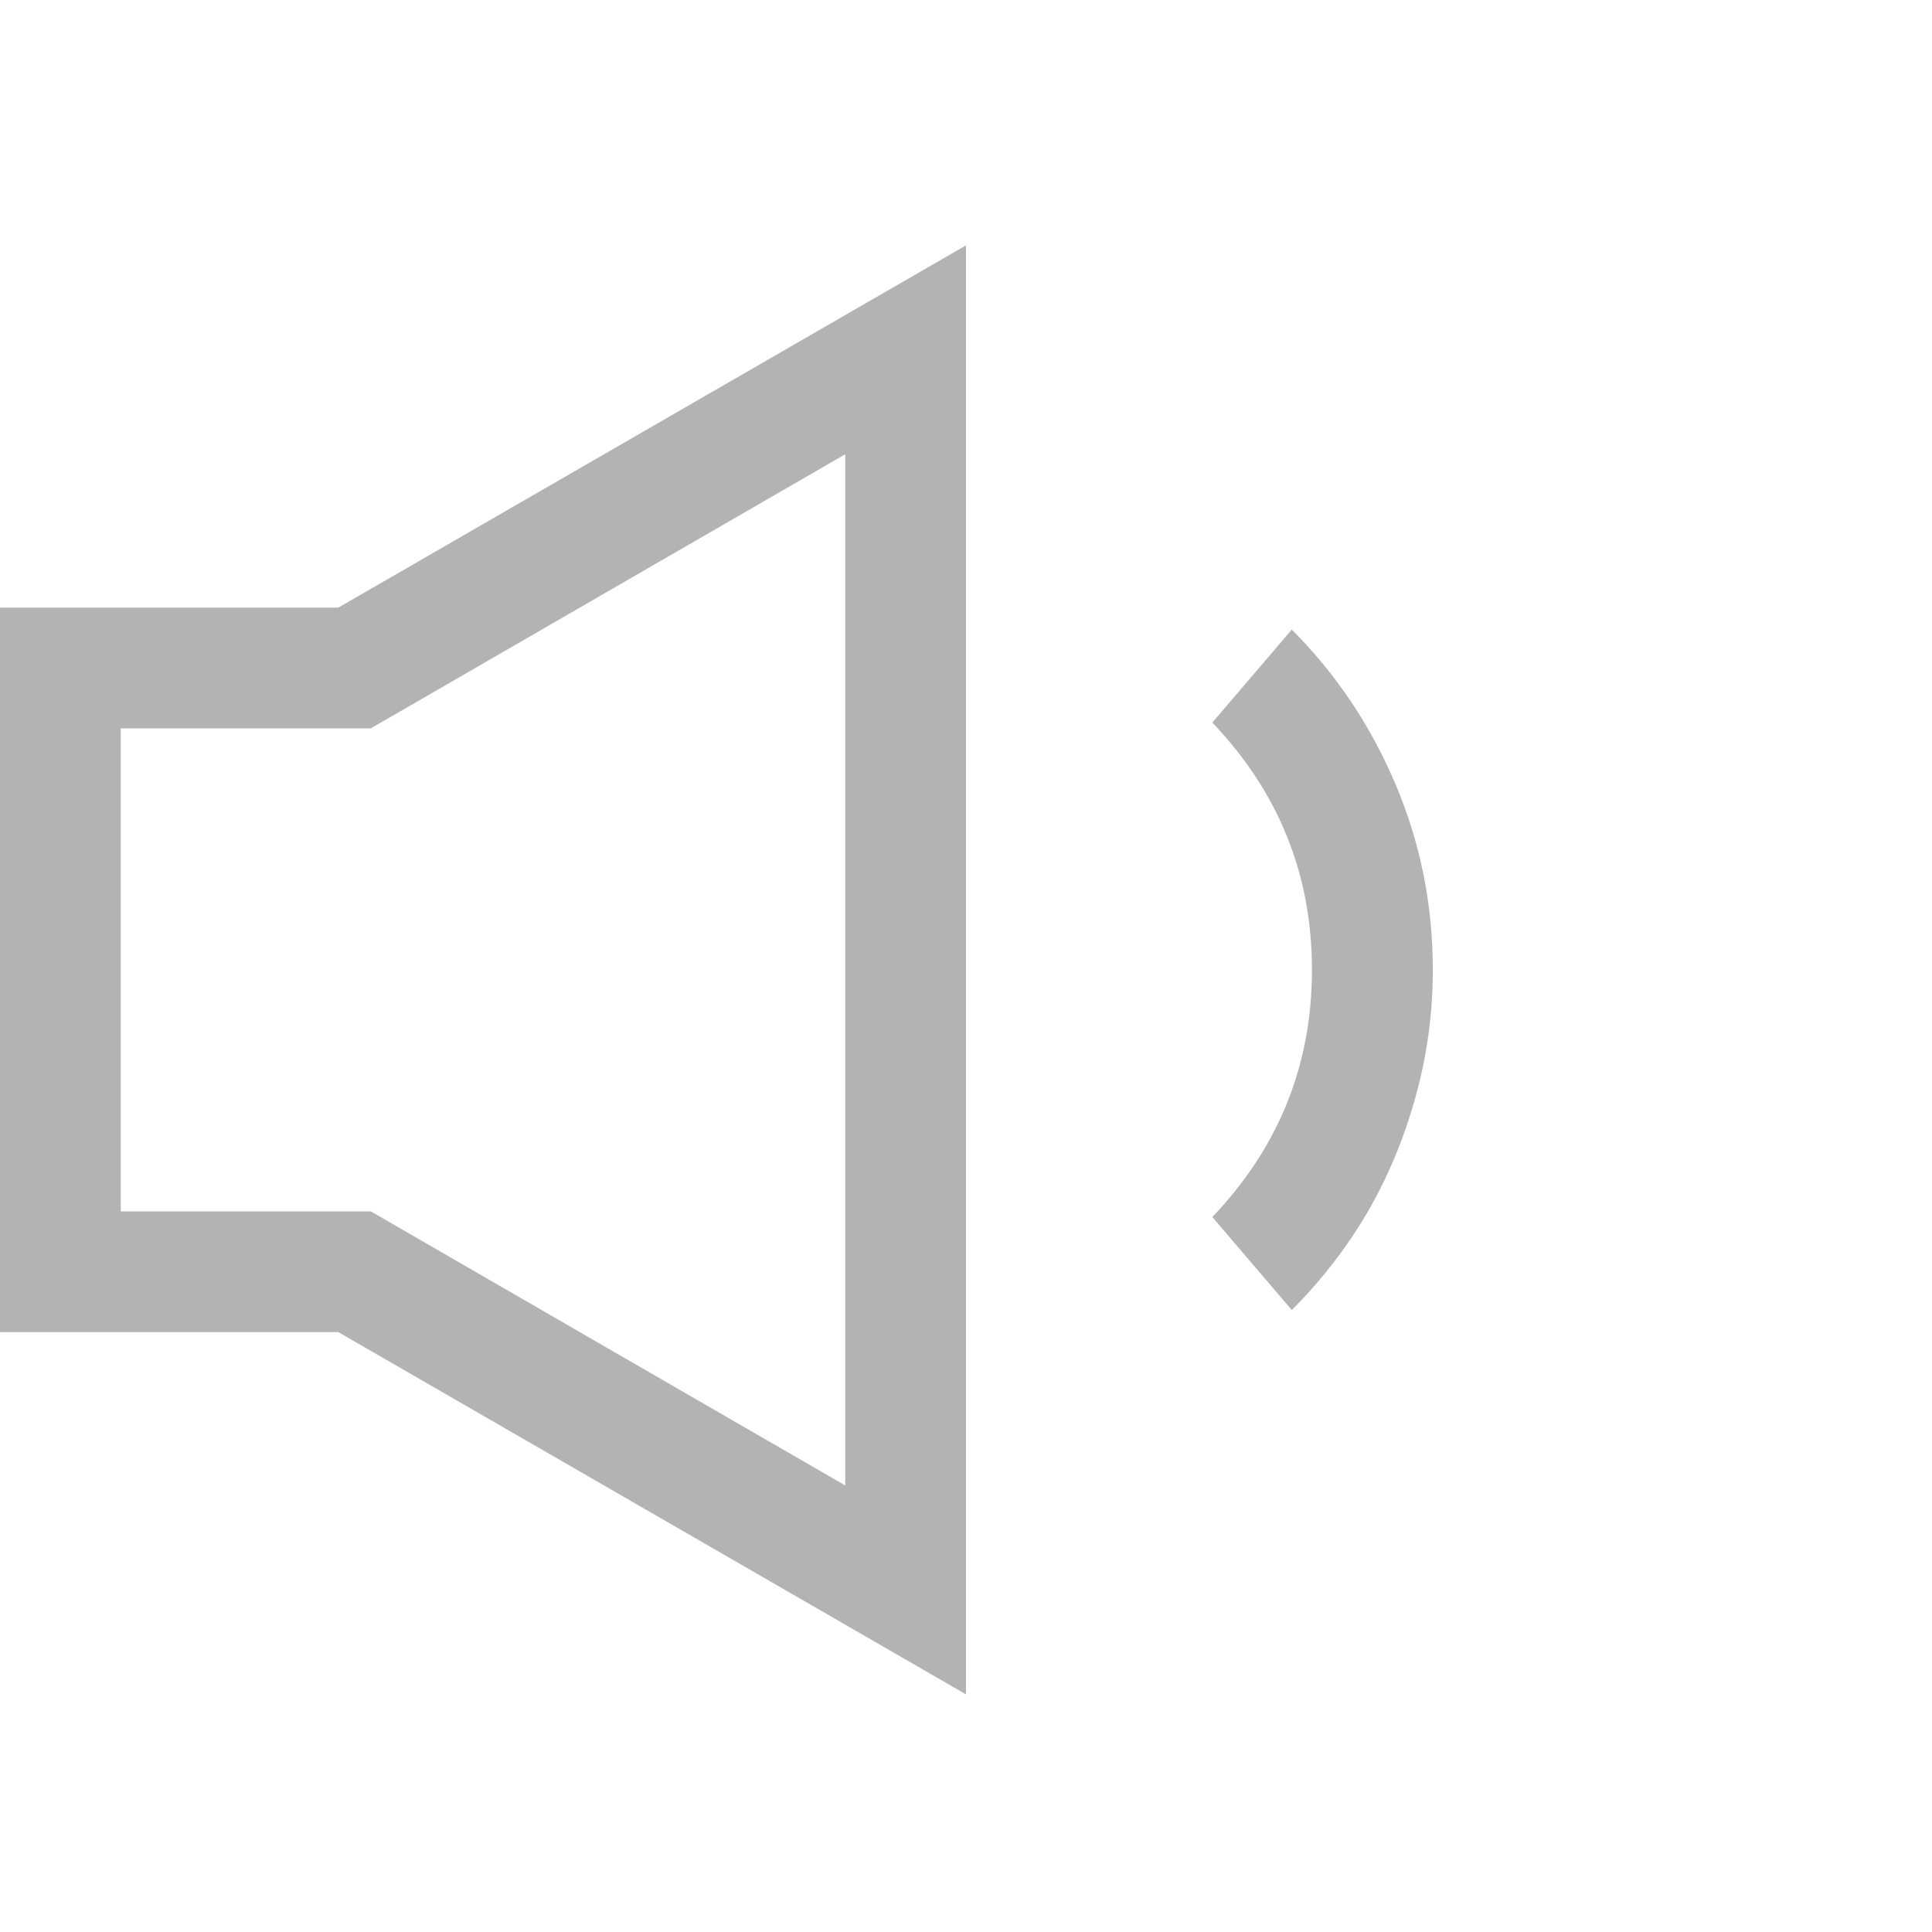 <svg xmlns:xlink="http://www.w3.org/1999/xlink" xmlns="http://www.w3.org/2000/svg" role="presentation" height="16" width="16" aria-label="Volume low" id="volume-icon" viewBox="0 0 16 16" class="Svg-sc-1bi12j5-0 hDgDGI"><path d="M10.04 5.984l.658-.77q.548.548.858 1.278.31.73.31 1.54 0 .54-.144 1.055-.143.516-.4.957-.259.44-.624.805l-.658-.77q.825-.865.825-2.047 0-1.183-.825-2.048zM0 11.032v-6h2.802l5.198-3v12l-5.198-3H0zm7 1.27v-8.54l-3.929 2.27H1v4h2.071L7 12.302z" fill="#B3B3B3"></path></svg>